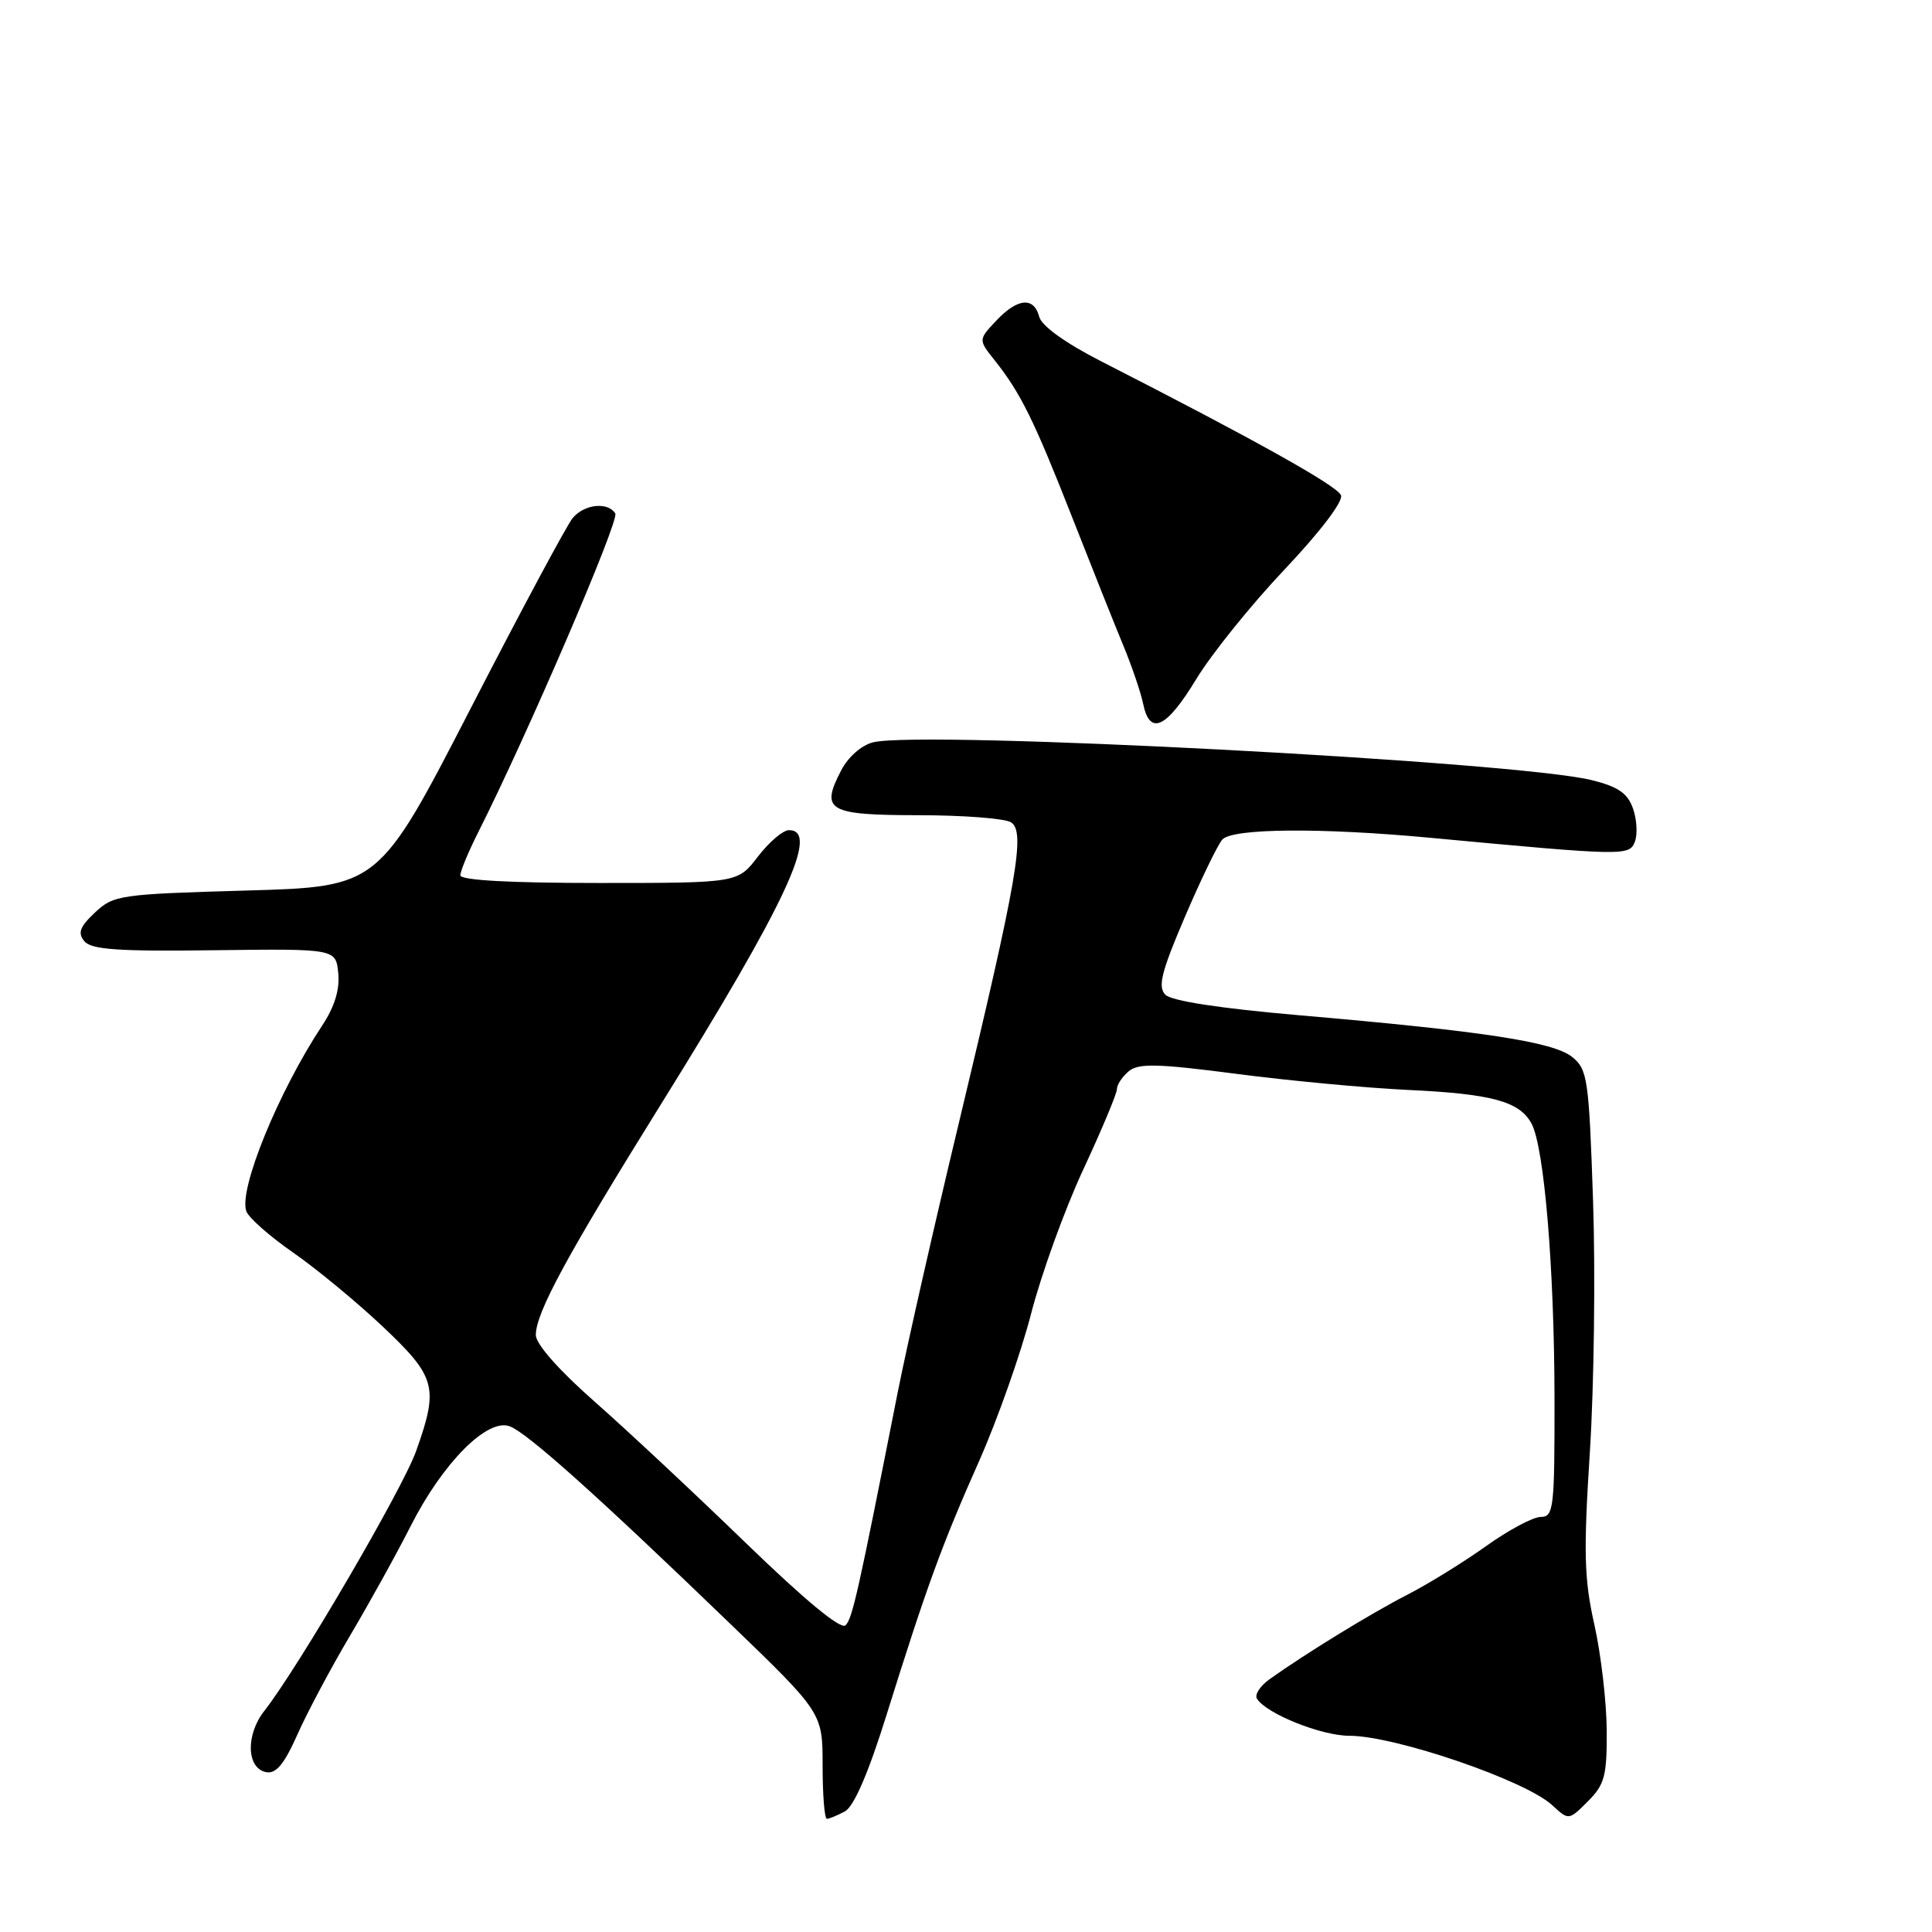 <?xml version="1.0" encoding="UTF-8" standalone="no"?>
<!DOCTYPE svg PUBLIC "-//W3C//DTD SVG 1.1//EN" "http://www.w3.org/Graphics/SVG/1.1/DTD/svg11.dtd" >
<svg xmlns="http://www.w3.org/2000/svg" xmlns:xlink="http://www.w3.org/1999/xlink" version="1.1" viewBox="0 0 256 256">
 <g >
 <path fill="currentColor"
d=" M 111.95 240.02 C 113.14 239.39 115.06 234.96 117.46 227.27 C 122.78 210.25 124.80 204.70 129.74 193.59 C 132.16 188.13 135.26 179.36 136.62 174.09 C 137.98 168.81 141.10 160.20 143.55 154.94 C 146.00 149.68 148.00 144.89 148.00 144.31 C 148.00 143.72 148.71 142.66 149.57 141.94 C 150.86 140.87 153.37 140.93 163.82 142.29 C 170.79 143.20 181.02 144.16 186.54 144.42 C 197.69 144.94 201.36 145.94 202.94 148.89 C 204.62 152.03 205.96 168.10 205.98 185.25 C 206.00 199.87 205.87 201.00 204.16 201.00 C 203.15 201.00 199.89 202.74 196.91 204.87 C 193.94 206.99 189.25 209.89 186.50 211.30 C 181.69 213.76 172.98 219.11 168.23 222.50 C 166.98 223.39 166.22 224.55 166.55 225.08 C 167.78 227.07 175.08 230.00 178.80 230.00 C 184.86 230.00 202.15 235.92 205.68 239.20 C 207.87 241.22 207.87 241.22 210.40 238.69 C 212.62 236.47 212.93 235.33 212.90 229.33 C 212.88 225.57 212.15 219.26 211.27 215.31 C 209.90 209.20 209.81 205.75 210.67 192.31 C 211.22 183.61 211.41 168.70 211.09 159.16 C 210.54 142.94 210.36 141.71 208.33 140.06 C 205.85 138.05 196.53 136.63 172.08 134.52 C 161.62 133.61 155.21 132.63 154.41 131.80 C 153.39 130.75 153.89 128.77 157.00 121.50 C 159.12 116.55 161.35 111.94 161.96 111.25 C 163.30 109.75 174.97 109.65 189.50 111.01 C 215.27 113.42 215.90 113.43 216.63 111.53 C 217.00 110.56 216.89 108.58 216.38 107.13 C 215.67 105.11 214.41 104.24 210.91 103.37 C 200.93 100.90 122.12 96.75 115.69 98.36 C 114.14 98.75 112.37 100.31 111.45 102.10 C 108.69 107.42 109.69 108.00 121.72 108.02 C 127.65 108.02 133.16 108.45 133.96 108.96 C 135.90 110.18 134.84 116.32 127.08 148.69 C 123.80 162.33 120.15 178.45 118.95 184.50 C 113.69 211.14 112.95 214.45 112.04 215.36 C 111.42 215.98 106.66 212.04 98.78 204.41 C 92.02 197.86 83.00 189.43 78.74 185.68 C 74.03 181.53 71.00 178.09 71.00 176.90 C 71.00 173.94 75.09 166.40 87.63 146.24 C 104.15 119.68 108.67 110.00 104.55 110.00 C 103.75 110.00 101.90 111.58 100.43 113.50 C 97.76 117.00 97.76 117.00 79.38 117.00 C 67.57 117.00 61.00 116.64 61.00 115.98 C 61.00 115.42 62.08 112.83 63.39 110.23 C 69.85 97.43 82.09 68.96 81.53 68.04 C 80.55 66.46 77.41 66.80 75.88 68.65 C 75.12 69.56 69.03 80.92 62.35 93.90 C 50.19 117.50 50.19 117.50 32.67 118.00 C 15.87 118.48 15.05 118.60 12.59 120.91 C 10.57 122.81 10.27 123.62 11.18 124.72 C 12.10 125.83 15.69 126.08 28.42 125.91 C 44.50 125.71 44.50 125.71 44.82 128.95 C 45.04 131.12 44.33 133.41 42.69 135.89 C 36.88 144.68 31.56 157.70 32.65 160.52 C 32.98 161.39 35.78 163.85 38.88 166.00 C 41.97 168.15 47.31 172.56 50.75 175.81 C 57.79 182.47 58.15 183.82 55.14 192.27 C 53.36 197.28 39.49 221.02 35.04 226.68 C 32.53 229.86 32.66 234.32 35.27 234.82 C 36.58 235.07 37.66 233.76 39.41 229.83 C 40.71 226.90 43.86 220.99 46.40 216.70 C 48.94 212.41 52.56 205.88 54.42 202.20 C 58.68 193.81 64.60 187.85 67.56 189.00 C 69.92 189.91 79.22 198.24 96.75 215.15 C 109.00 226.96 109.00 226.96 109.00 233.98 C 109.00 237.84 109.25 241.00 109.57 241.00 C 109.88 241.00 110.95 240.56 111.95 240.02 Z  M 158.52 89.97 C 160.53 86.66 165.79 80.13 170.20 75.47 C 174.91 70.49 178.00 66.44 177.69 65.63 C 177.21 64.38 166.33 58.30 145.86 47.85 C 141.15 45.44 138.02 43.19 137.70 41.97 C 137.00 39.29 134.82 39.49 131.99 42.51 C 129.63 45.02 129.63 45.02 131.81 47.76 C 135.23 52.06 137.00 55.64 142.05 68.50 C 144.64 75.10 147.69 82.75 148.83 85.50 C 149.97 88.25 151.16 91.74 151.47 93.25 C 152.35 97.54 154.54 96.53 158.52 89.97 Z "/>
</g>
</svg>